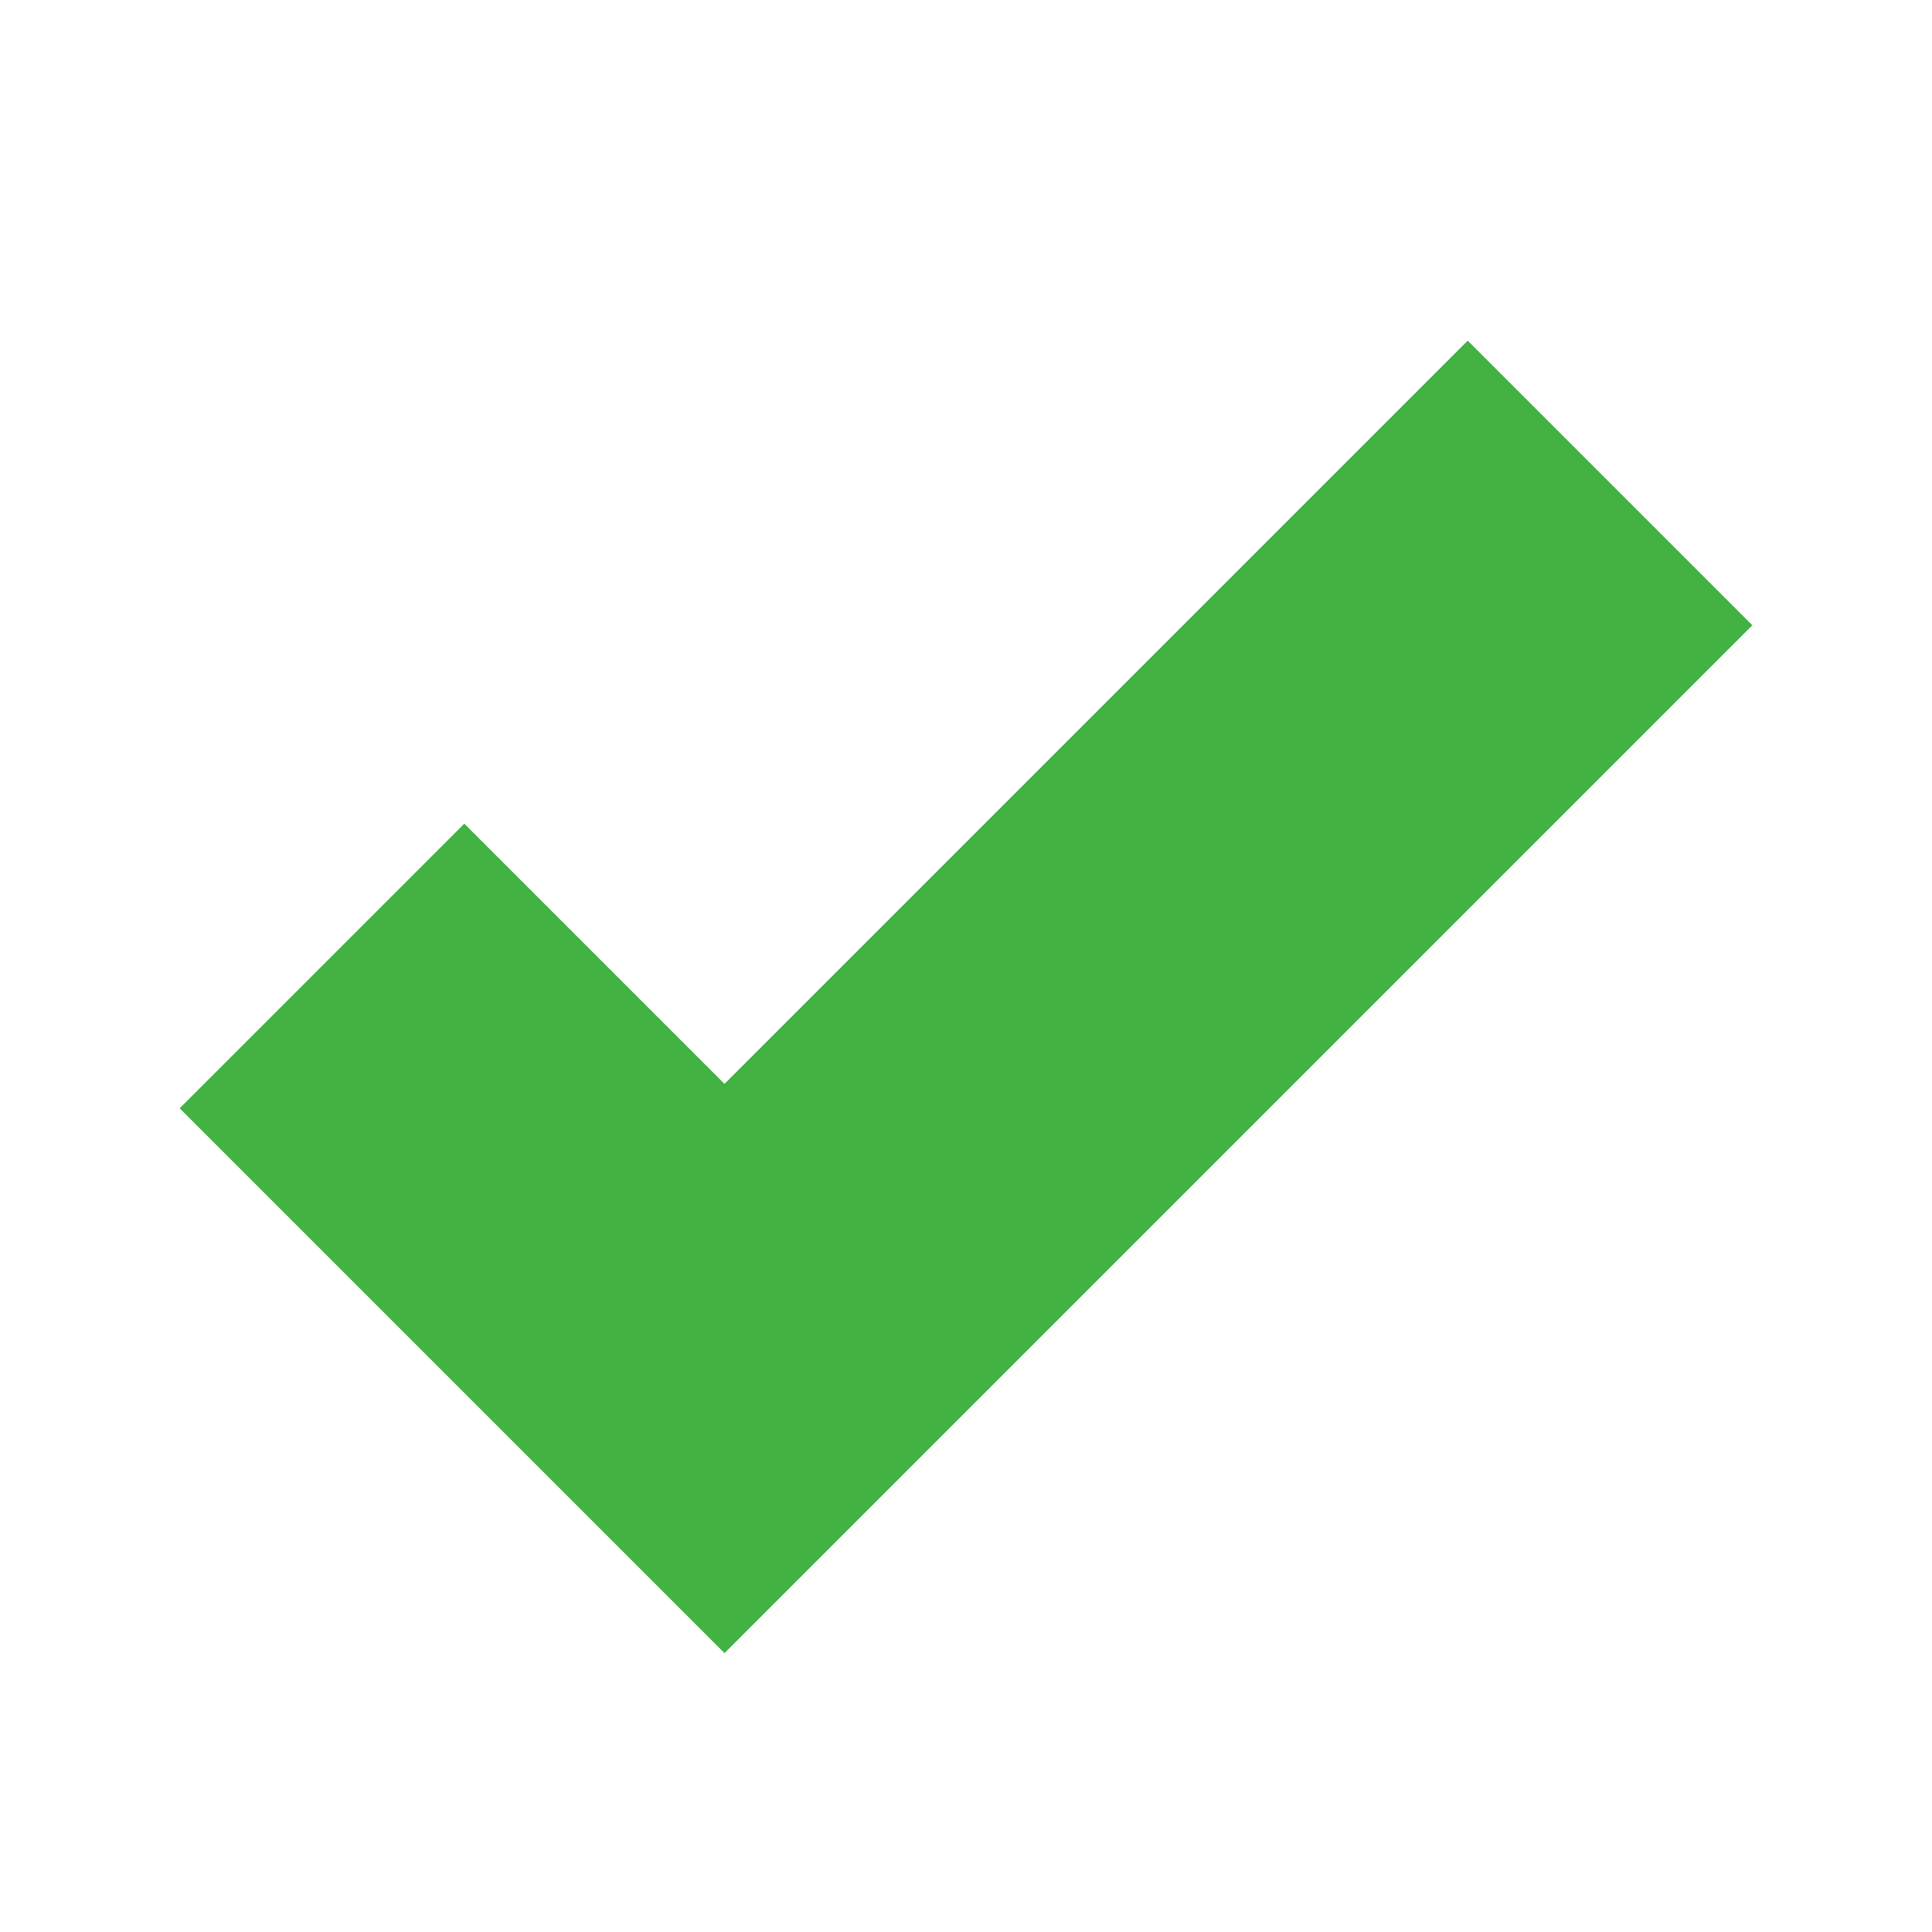 <svg xmlns="http://www.w3.org/2000/svg" width="24" height="24" viewBox="0 0 24 24" fill="none" stroke="#42b242" stroke-width="5"  class="feather feather-check"><polyline points="20 6 9 17 4 12"/></svg>
